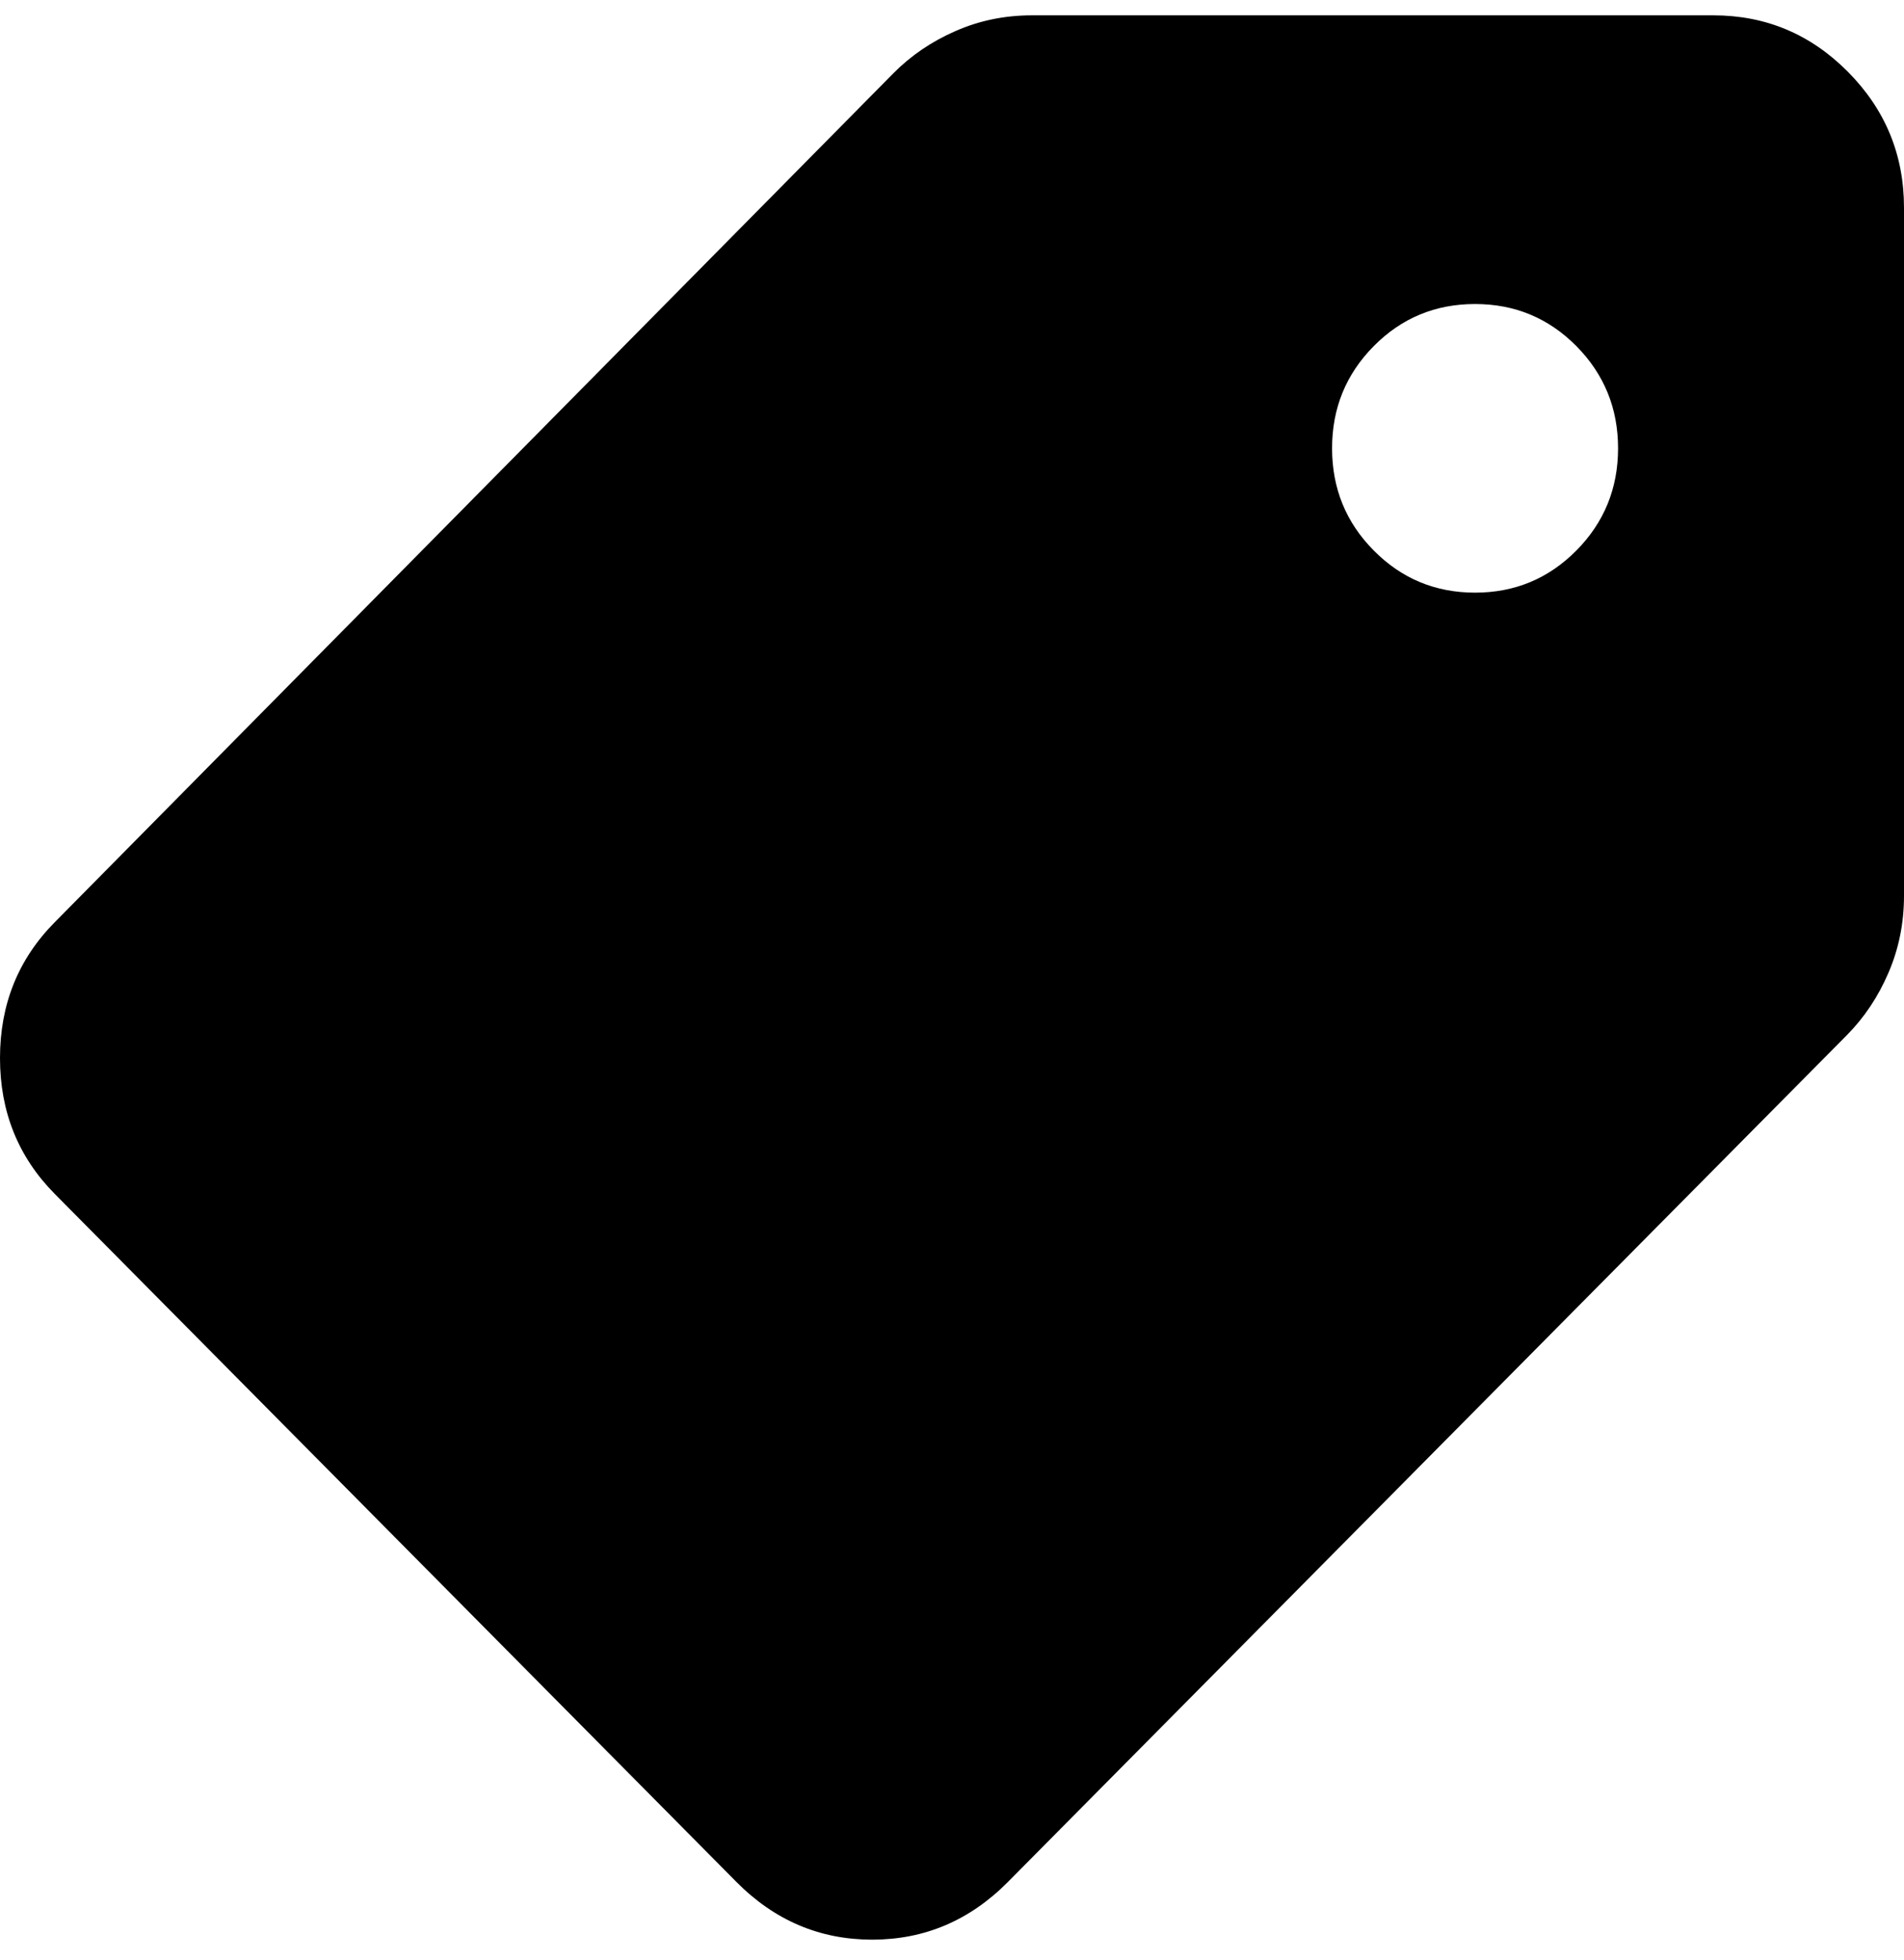 <svg width="34" height="35" viewBox="0 0 34 35"  fill="black" xmlns="http://www.w3.org/2000/svg">
<path d="M18 33.611C17.319 34.299 16.511 34.643 15.575 34.643C14.638 34.643 13.83 34.299 13.149 33.611L0.979 21.325C0.326 20.666 0 19.857 0 18.898C0 17.938 0.326 17.129 0.979 16.47L15.957 1.305C16.27 0.99 16.638 0.74 17.064 0.554C17.489 0.367 17.943 0.274 18.425 0.274H30.596C31.532 0.274 32.333 0.611 33 1.284C33.667 1.957 34 2.766 34 3.711V15.998C34 16.485 33.908 16.943 33.723 17.373C33.539 17.802 33.291 18.174 32.979 18.489L18 33.611ZM26.34 10.585C27.05 10.585 27.652 10.334 28.149 9.833C28.645 9.332 28.894 8.723 28.894 8.007C28.894 7.291 28.645 6.683 28.149 6.181C27.652 5.68 27.05 5.43 26.34 5.43C25.631 5.43 25.028 5.68 24.532 6.181C24.035 6.683 23.787 7.291 23.787 8.007C23.787 8.723 24.035 9.332 24.532 9.833C25.028 10.334 25.631 10.585 26.34 10.585Z" fill="black" />
</svg>
